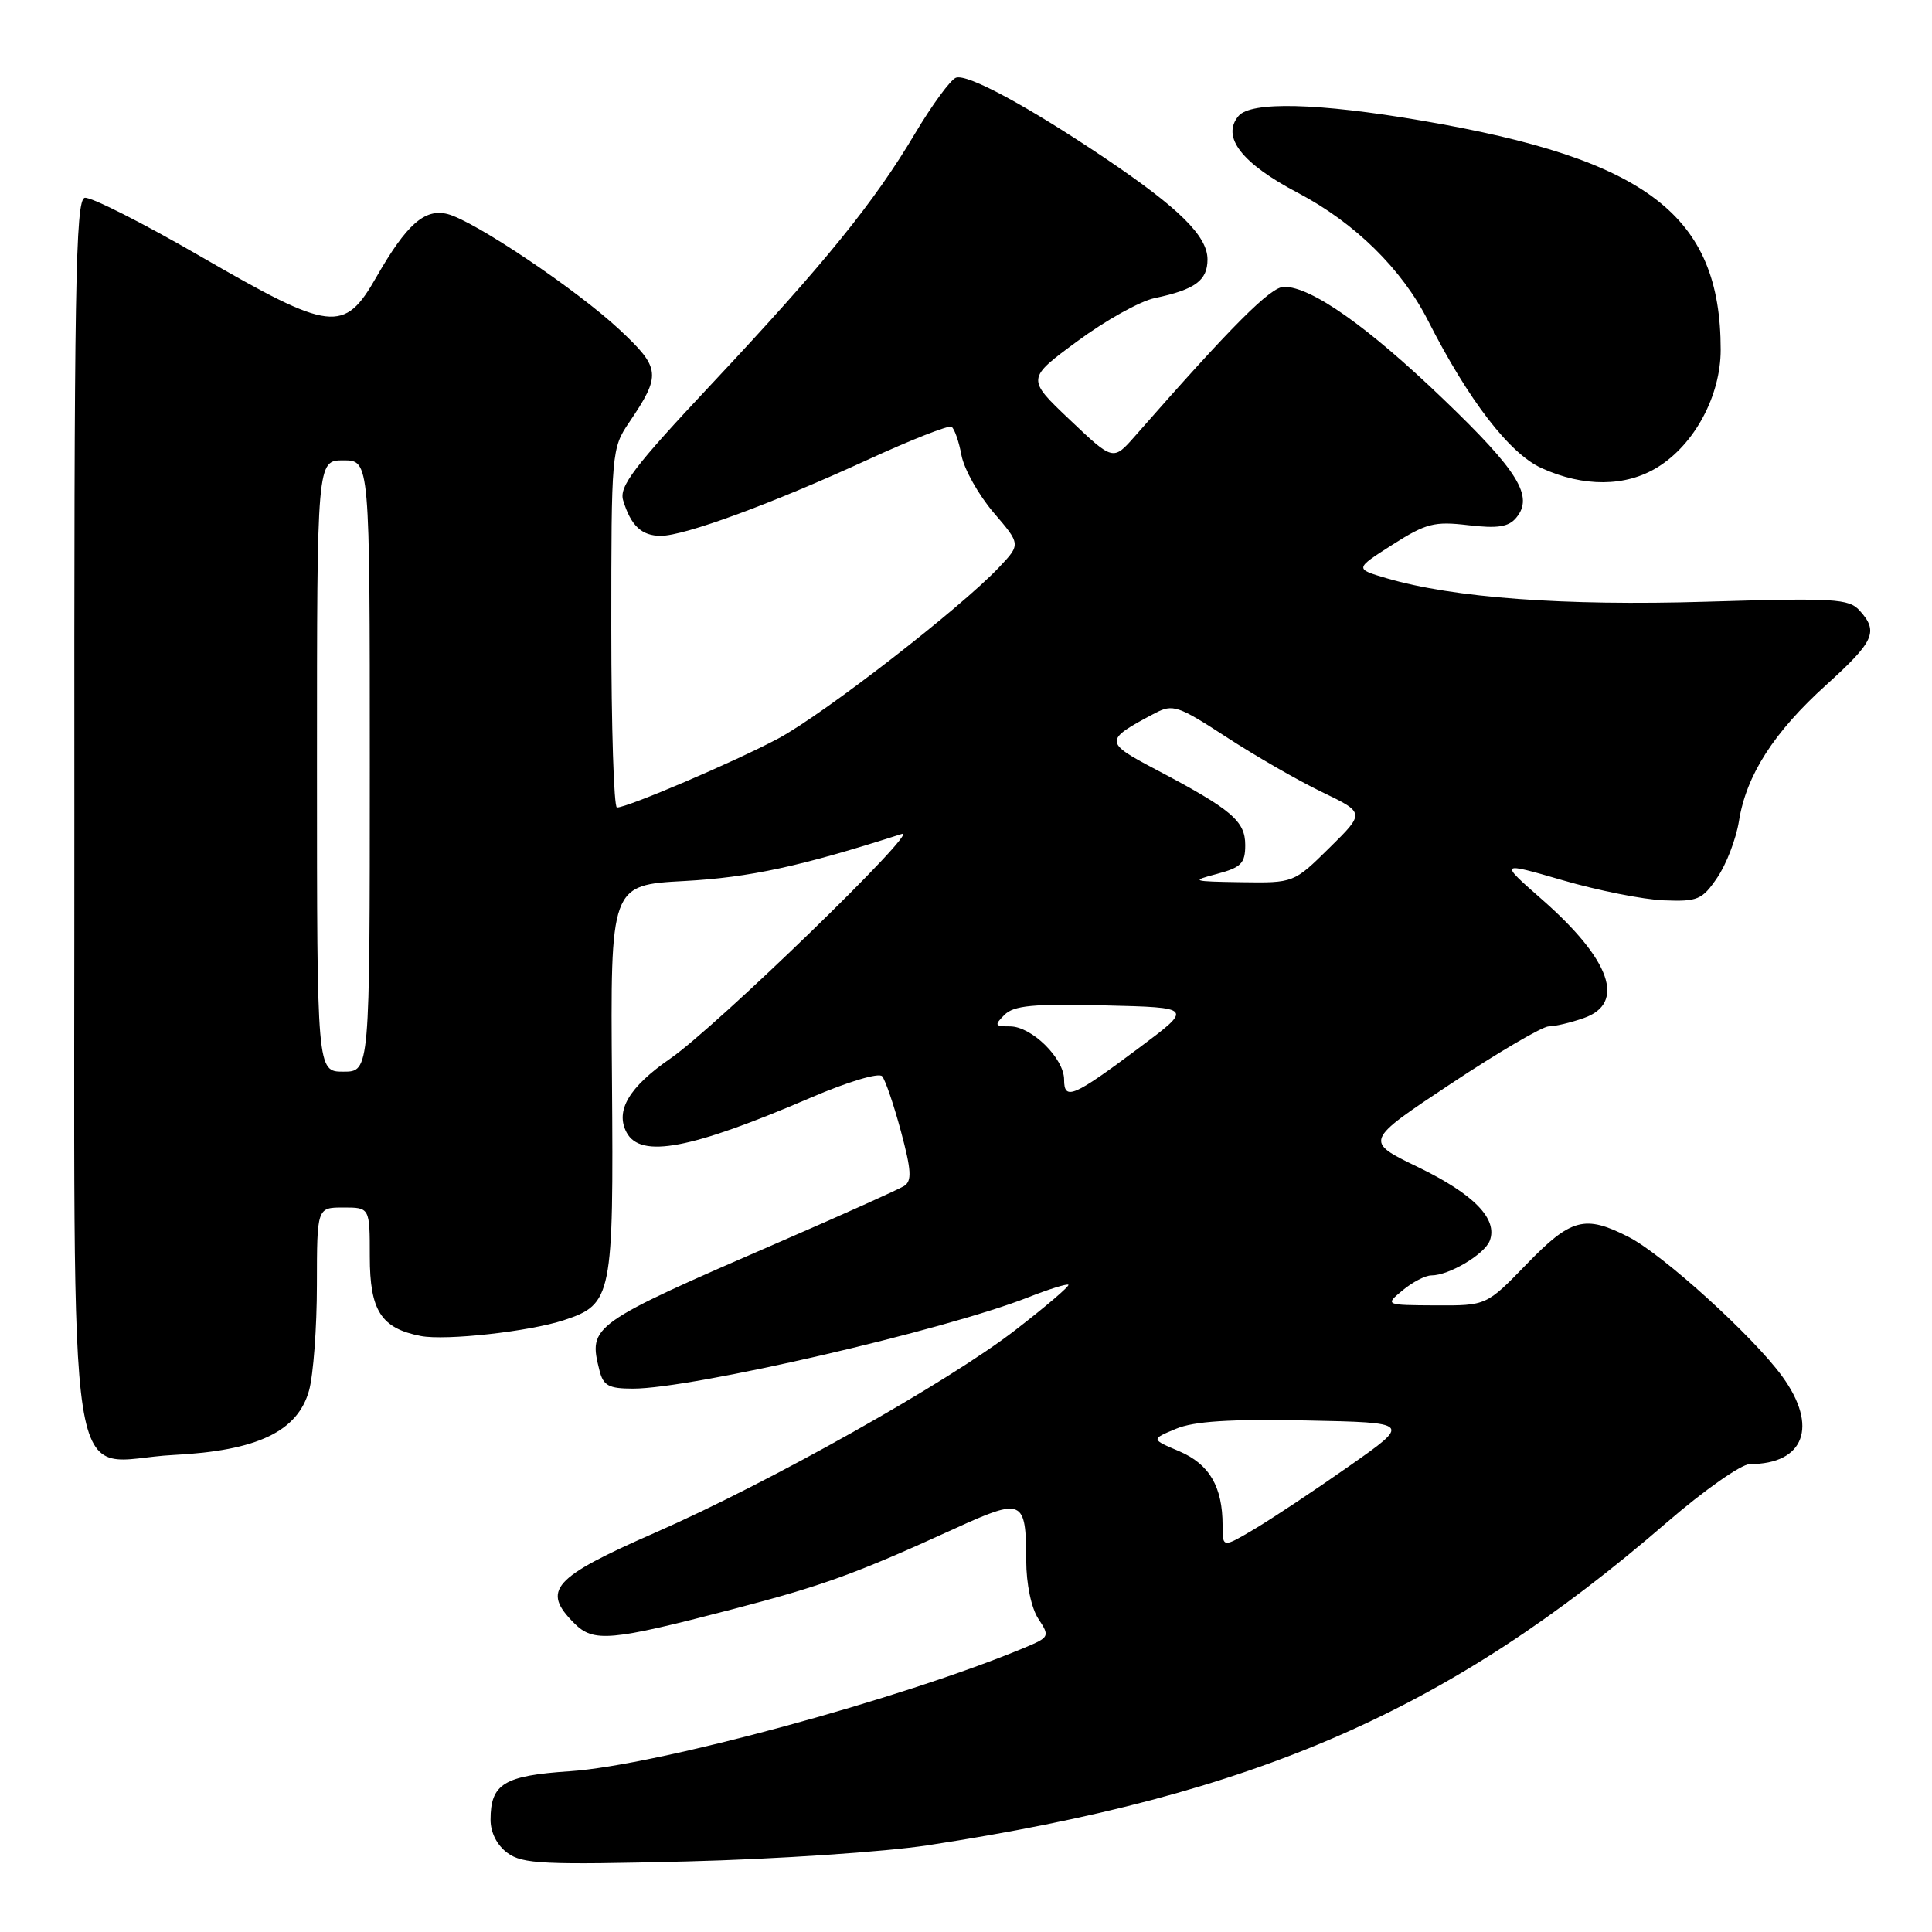 <?xml version="1.0" encoding="UTF-8" standalone="no"?>
<!DOCTYPE svg PUBLIC "-//W3C//DTD SVG 1.1//EN" "http://www.w3.org/Graphics/SVG/1.1/DTD/svg11.dtd" >
<svg xmlns="http://www.w3.org/2000/svg" xmlns:xlink="http://www.w3.org/1999/xlink" version="1.1" viewBox="0 0 256 256">
 <g >
 <path fill="currentColor"
d=" M 123.00 244.50 C 166.50 237.83 191.97 226.70 220.86 201.73 C 225.78 197.48 230.73 194.00 231.86 194.00 C 239.10 194.00 240.96 189.00 236.17 182.40 C 232.34 177.11 220.36 166.23 215.79 163.90 C 210.00 160.94 208.17 161.43 202.29 167.50 C 196.96 173.00 196.96 173.00 190.23 172.97 C 183.50 172.93 183.50 172.93 185.86 170.97 C 187.16 169.89 188.87 169.00 189.66 169.00 C 192.01 169.00 196.71 166.20 197.40 164.40 C 198.50 161.52 195.30 158.23 187.90 154.65 C 180.78 151.21 180.78 151.21 192.25 143.60 C 198.55 139.42 204.39 136.00 205.21 136.00 C 206.03 136.00 208.12 135.51 209.85 134.90 C 215.46 132.95 213.44 127.19 204.35 119.21 C 198.63 114.19 198.63 114.19 207.07 116.64 C 211.70 117.99 217.72 119.19 220.43 119.30 C 224.95 119.48 225.54 119.24 227.54 116.30 C 228.74 114.55 230.04 111.17 230.42 108.80 C 231.39 102.72 235.02 97.05 241.99 90.75 C 248.36 84.98 248.94 83.70 246.42 80.91 C 244.98 79.32 243.10 79.22 226.11 79.73 C 207.22 80.30 192.57 79.22 183.70 76.61 C 179.50 75.37 179.50 75.37 184.50 72.18 C 188.96 69.34 190.05 69.06 194.55 69.59 C 198.46 70.05 199.90 69.82 200.91 68.60 C 203.26 65.78 201.21 62.44 191.20 52.84 C 181.22 43.26 173.76 38.00 170.15 38.00 C 168.37 38.00 163.30 43.08 150.39 57.79 C 147.50 61.08 147.50 61.08 141.76 55.63 C 136.01 50.18 136.01 50.18 142.76 45.21 C 146.46 42.47 151.07 39.90 153.00 39.50 C 158.36 38.37 160.00 37.17 160.00 34.37 C 160.00 31.29 156.26 27.59 146.50 21.01 C 136.22 14.08 128.16 9.73 126.66 10.30 C 125.94 10.58 123.51 13.89 121.27 17.65 C 115.81 26.85 109.25 34.93 94.37 50.80 C 83.97 61.88 82.01 64.46 82.57 66.30 C 83.60 69.67 85.02 71.00 87.56 71.00 C 90.72 71.00 102.35 66.72 114.95 60.93 C 120.69 58.29 125.70 56.32 126.08 56.55 C 126.46 56.79 127.06 58.48 127.40 60.33 C 127.75 62.17 129.66 65.57 131.64 67.90 C 135.26 72.12 135.26 72.12 132.38 75.17 C 127.25 80.60 109.09 94.67 103.10 97.87 C 97.31 100.95 83.19 106.99 81.75 107.00 C 81.34 107.00 81.00 96.30 81.00 83.23 C 81.00 59.91 81.04 59.40 83.36 55.98 C 87.64 49.66 87.55 48.79 82.09 43.68 C 76.43 38.39 62.83 29.25 59.30 28.36 C 56.27 27.60 53.88 29.72 49.89 36.68 C 45.59 44.21 43.93 44.01 26.55 33.96 C 18.91 29.54 12.01 26.05 11.23 26.21 C 10.00 26.46 9.81 38.17 9.85 108.00 C 9.90 203.12 8.41 193.53 23.00 192.79 C 34.09 192.23 39.44 189.68 40.95 184.25 C 41.52 182.19 41.99 175.89 41.99 170.25 C 42.00 160.00 42.00 160.00 45.50 160.00 C 49.00 160.00 49.00 160.00 49.00 166.51 C 49.00 173.68 50.50 176.01 55.77 177.03 C 59.09 177.66 70.13 176.44 74.72 174.93 C 81.12 172.81 81.31 171.86 81.09 143.09 C 80.88 117.27 80.88 117.27 90.69 116.74 C 99.32 116.27 106.08 114.81 119.50 110.50 C 122.12 109.66 94.89 136.08 88.81 140.27 C 83.35 144.04 81.49 147.18 83.03 150.06 C 84.89 153.53 91.52 152.28 107.44 145.44 C 112.33 143.34 116.45 142.10 116.89 142.61 C 117.31 143.10 118.43 146.38 119.38 149.91 C 120.77 155.10 120.85 156.48 119.80 157.15 C 119.08 157.60 111.75 160.90 103.50 164.48 C 78.19 175.47 77.94 175.65 79.43 181.58 C 79.94 183.61 80.65 184.00 83.88 184.00 C 91.71 184.00 125.17 176.27 136.27 171.89 C 139.01 170.81 141.40 170.07 141.57 170.24 C 141.75 170.41 138.59 173.11 134.55 176.23 C 125.63 183.14 102.03 196.41 86.82 203.08 C 73.21 209.05 71.72 210.72 76.10 215.10 C 78.65 217.65 80.88 217.45 97.00 213.25 C 109.05 210.11 113.38 208.54 126.43 202.58 C 135.53 198.42 135.96 198.61 135.98 206.79 C 135.99 209.90 136.65 213.06 137.58 214.49 C 139.13 216.84 139.08 216.94 135.70 218.35 C 119.54 225.10 87.02 233.93 75.50 234.70 C 66.77 235.28 65.00 236.36 65.00 241.13 C 65.00 242.83 65.86 244.52 67.25 245.53 C 69.23 246.99 72.06 247.12 91.00 246.65 C 102.83 246.35 117.22 245.39 123.00 244.50 Z  M 219.64 61.91 C 224.54 58.88 228.00 52.44 228.00 46.34 C 228.00 28.54 218.28 21.09 188.37 15.98 C 174.64 13.63 165.73 13.41 164.10 15.38 C 161.81 18.14 164.52 21.64 171.99 25.56 C 179.52 29.52 185.76 35.65 189.23 42.50 C 194.58 53.03 200.02 60.11 204.27 62.03 C 209.83 64.56 215.43 64.52 219.64 61.91 Z  M 162.00 202.12 C 162.00 196.99 160.25 194.01 156.26 192.30 C 152.50 190.71 152.50 190.71 155.81 189.33 C 158.21 188.32 162.94 188.02 173.06 188.22 C 187.00 188.50 187.00 188.50 178.75 194.28 C 174.21 197.47 168.59 201.20 166.25 202.59 C 162.00 205.11 162.00 205.11 162.00 202.12 Z  M 141.00 143.06 C 141.00 140.24 136.70 136.00 133.83 136.00 C 131.80 136.00 131.73 135.84 133.10 134.47 C 134.34 133.23 136.89 132.99 146.36 133.22 C 158.08 133.50 158.08 133.50 150.99 138.80 C 142.22 145.36 141.00 145.88 141.00 143.06 Z  M 42.00 101.50 C 42.00 61.00 42.00 61.00 45.50 61.00 C 49.00 61.00 49.00 61.00 49.00 101.50 C 49.00 142.00 49.00 142.00 45.50 142.00 C 42.00 142.00 42.00 142.00 42.00 101.50 Z  M 161.25 115.80 C 164.47 114.94 165.00 114.40 165.00 111.97 C 165.00 108.78 163.20 107.26 153.15 101.96 C 146.26 98.33 146.26 98.09 153.04 94.50 C 155.41 93.26 156.09 93.49 162.54 97.69 C 166.37 100.18 172.06 103.46 175.19 104.96 C 180.87 107.70 180.87 107.70 176.15 112.35 C 171.43 117.00 171.43 117.00 164.47 116.90 C 157.91 116.80 157.72 116.73 161.25 115.80 Z "/>
</g>
</svg>